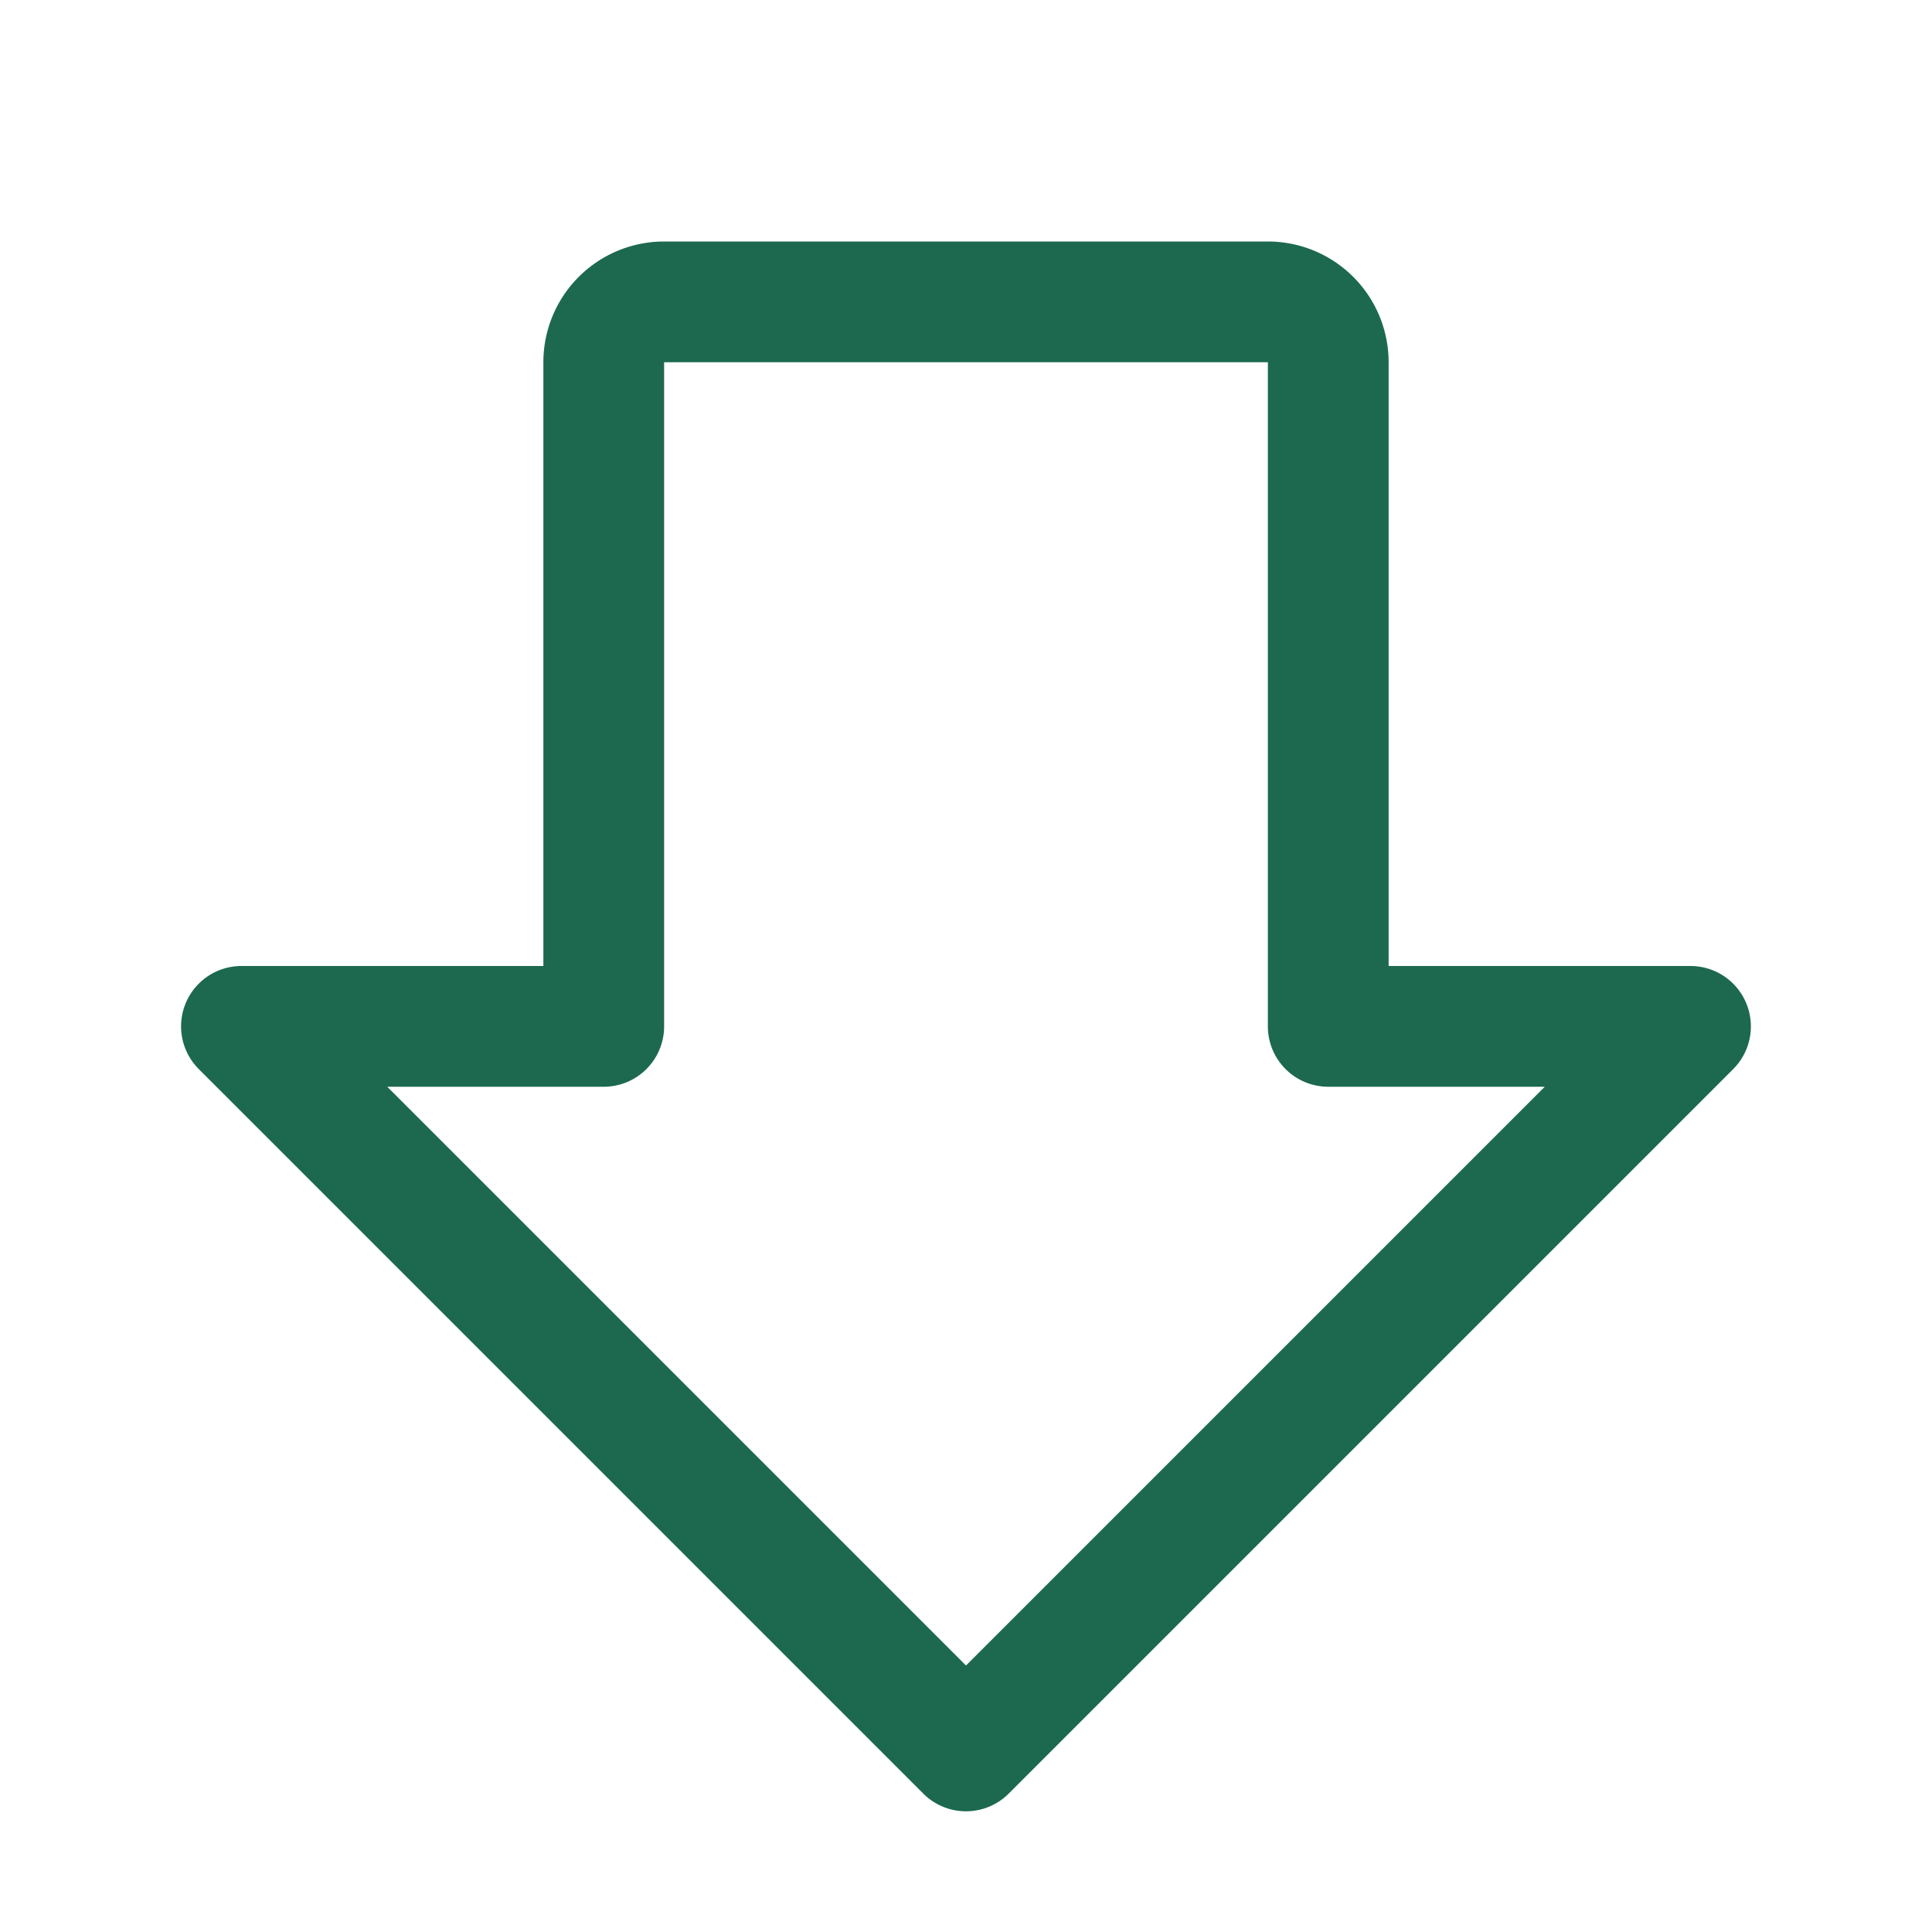 <svg xmlns="http://www.w3.org/2000/svg" viewBox="0 0 256 256" fill="#1C694F"><path d="M231.39,132.94A8,8,0,0,0,224,128H184V48a16,16,0,0,0-16-16H88A16,16,0,0,0,72,48v80H32a8,8,0,0,0-5.66,13.66l96,96a8,8,0,0,0,11.32,0l96-96A8,8,0,0,0,231.39,132.94ZM128,220.69,51.31,144H80a8,8,0,0,0,8-8V48h80v88a8,8,0,0,0,8,8h28.69Z"/></svg>